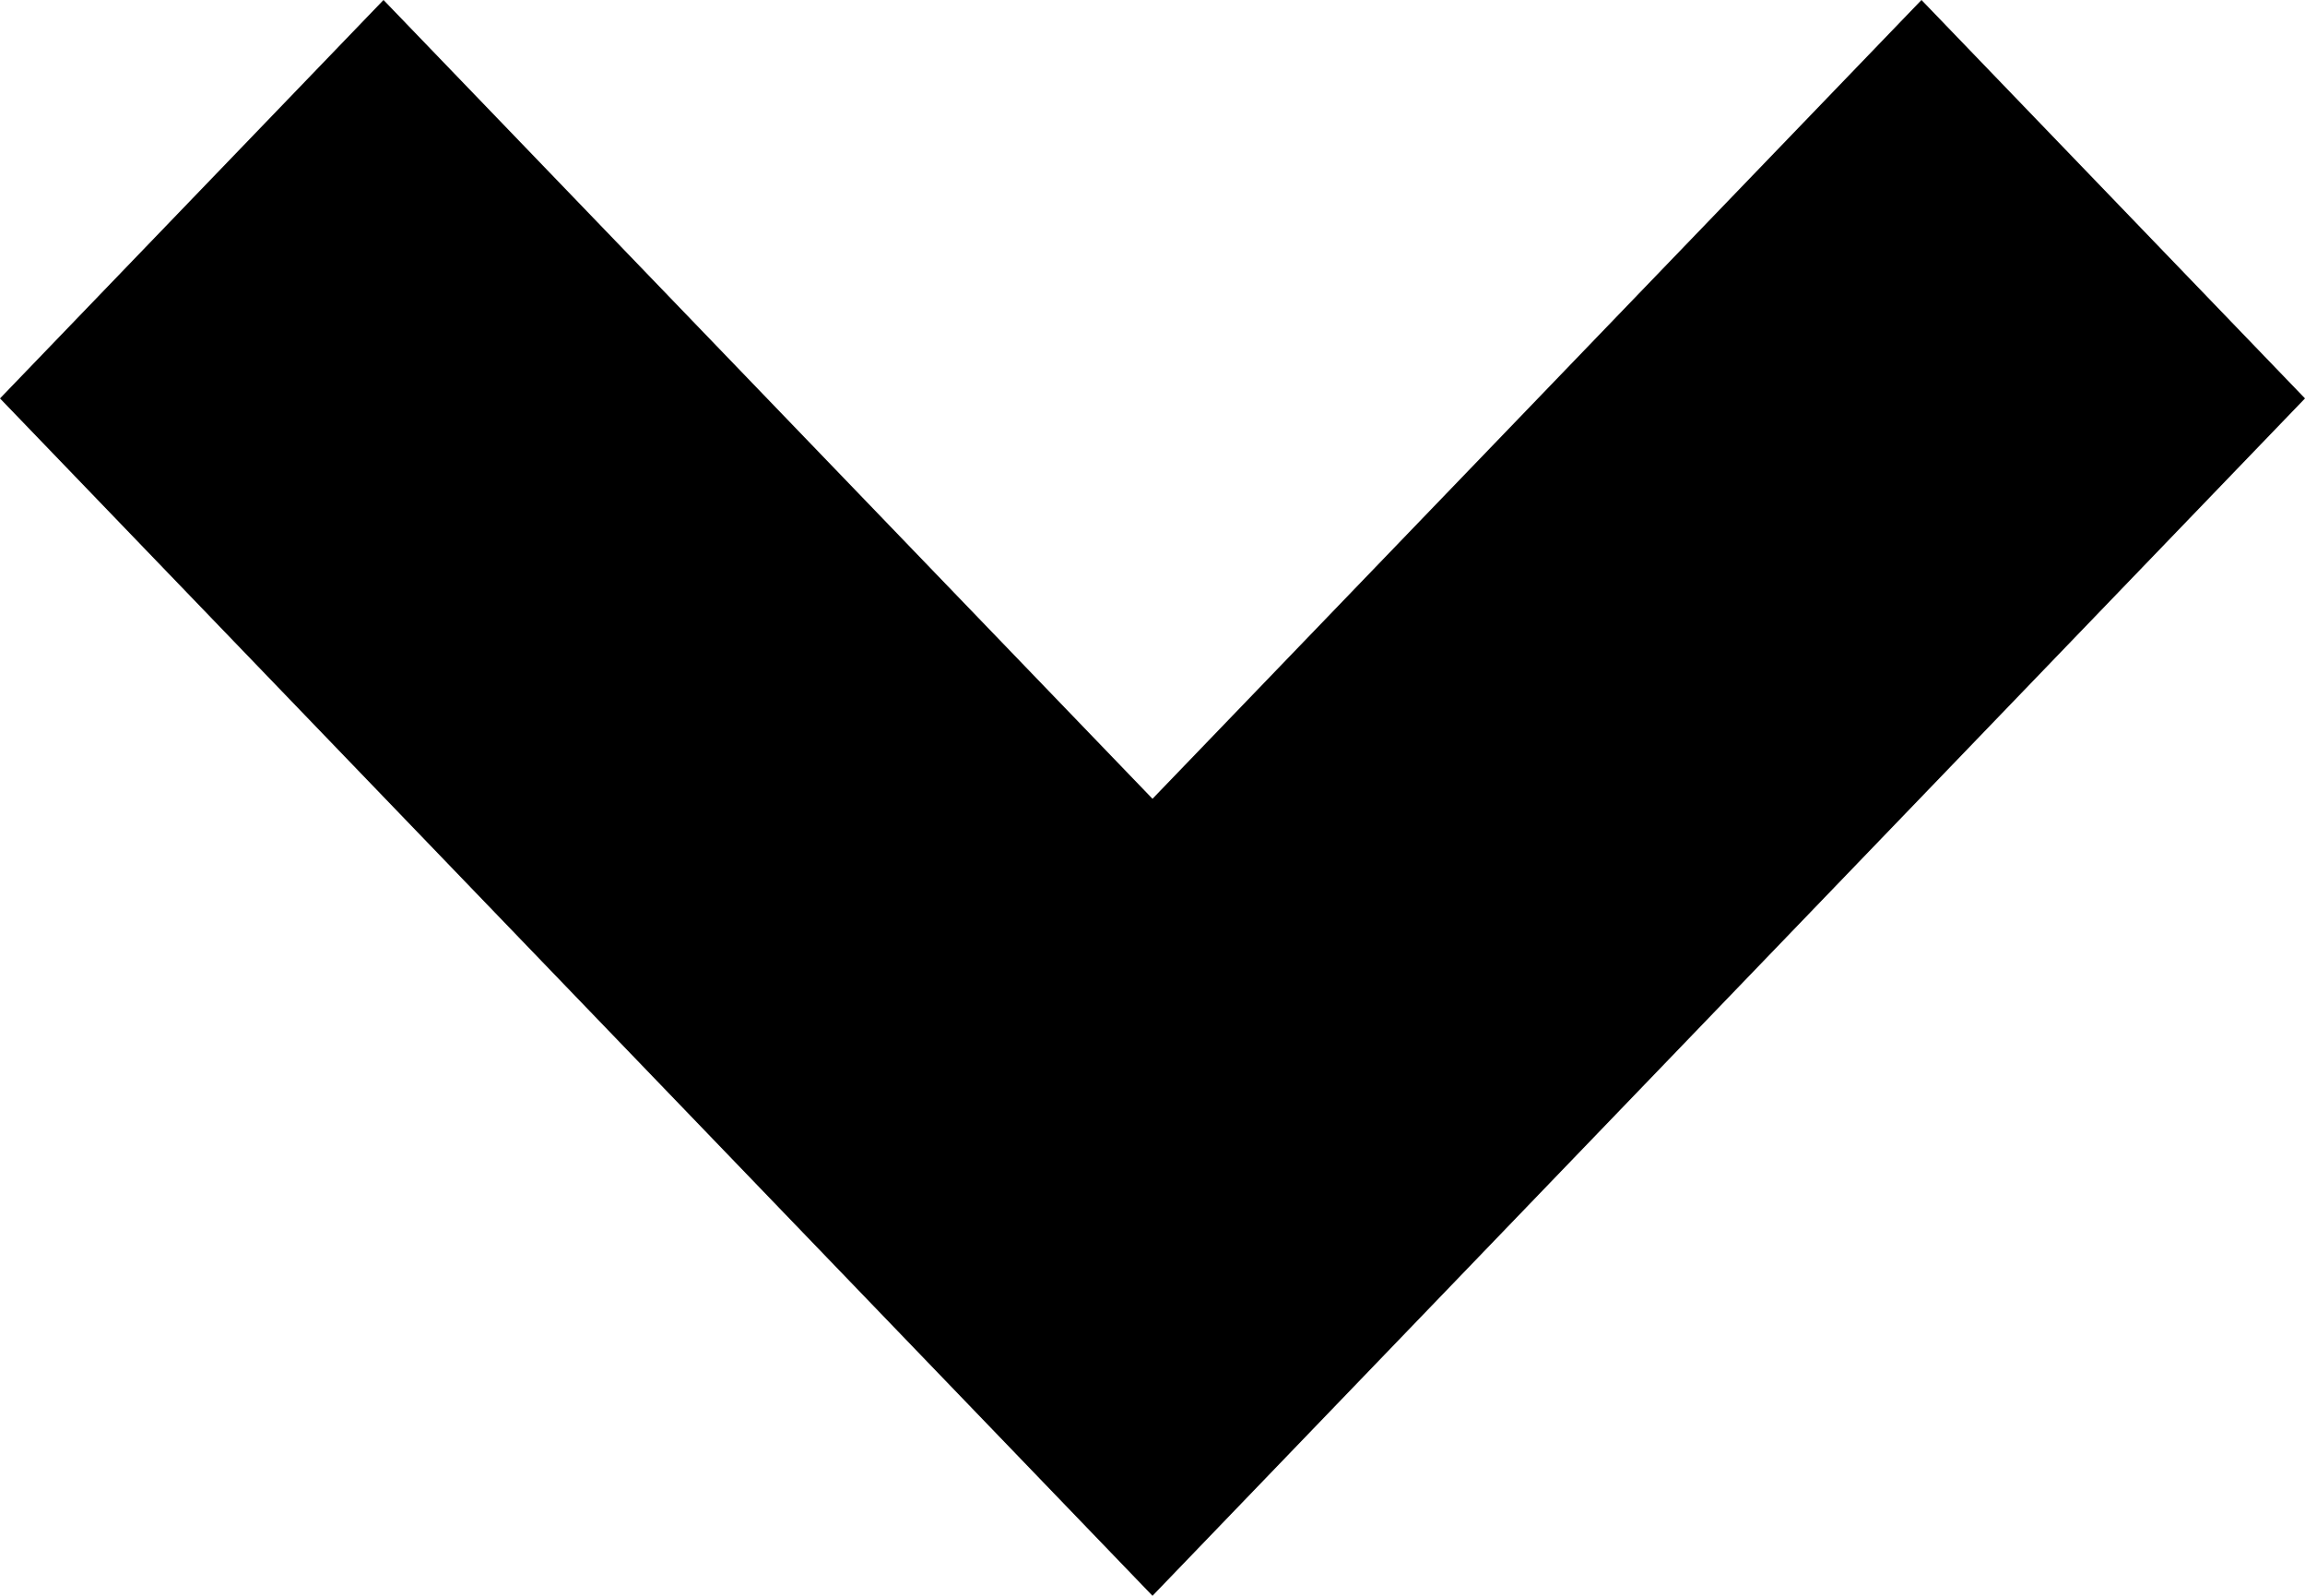 <?xml version="1.0" encoding="UTF-8"?>
<!DOCTYPE svg PUBLIC "-//W3C//DTD SVG 1.1//EN" "http://www.w3.org/Graphics/SVG/1.1/DTD/svg11.dtd">
<svg version="1.1" xmlns="http://www.w3.org/2000/svg" xmlns:xlink="http://www.w3.org/1999/xlink" x="0" y="0" width="13" height="9" viewBox="0, 0, 13, 9">
  <g id="Layer_1">
    <path d="M10.837,0 L13,2.247 L6.5,9 L0,2.247 L2.163,0 L6.5,4.505 L10.837,0 z" />
  </g>
</svg>
